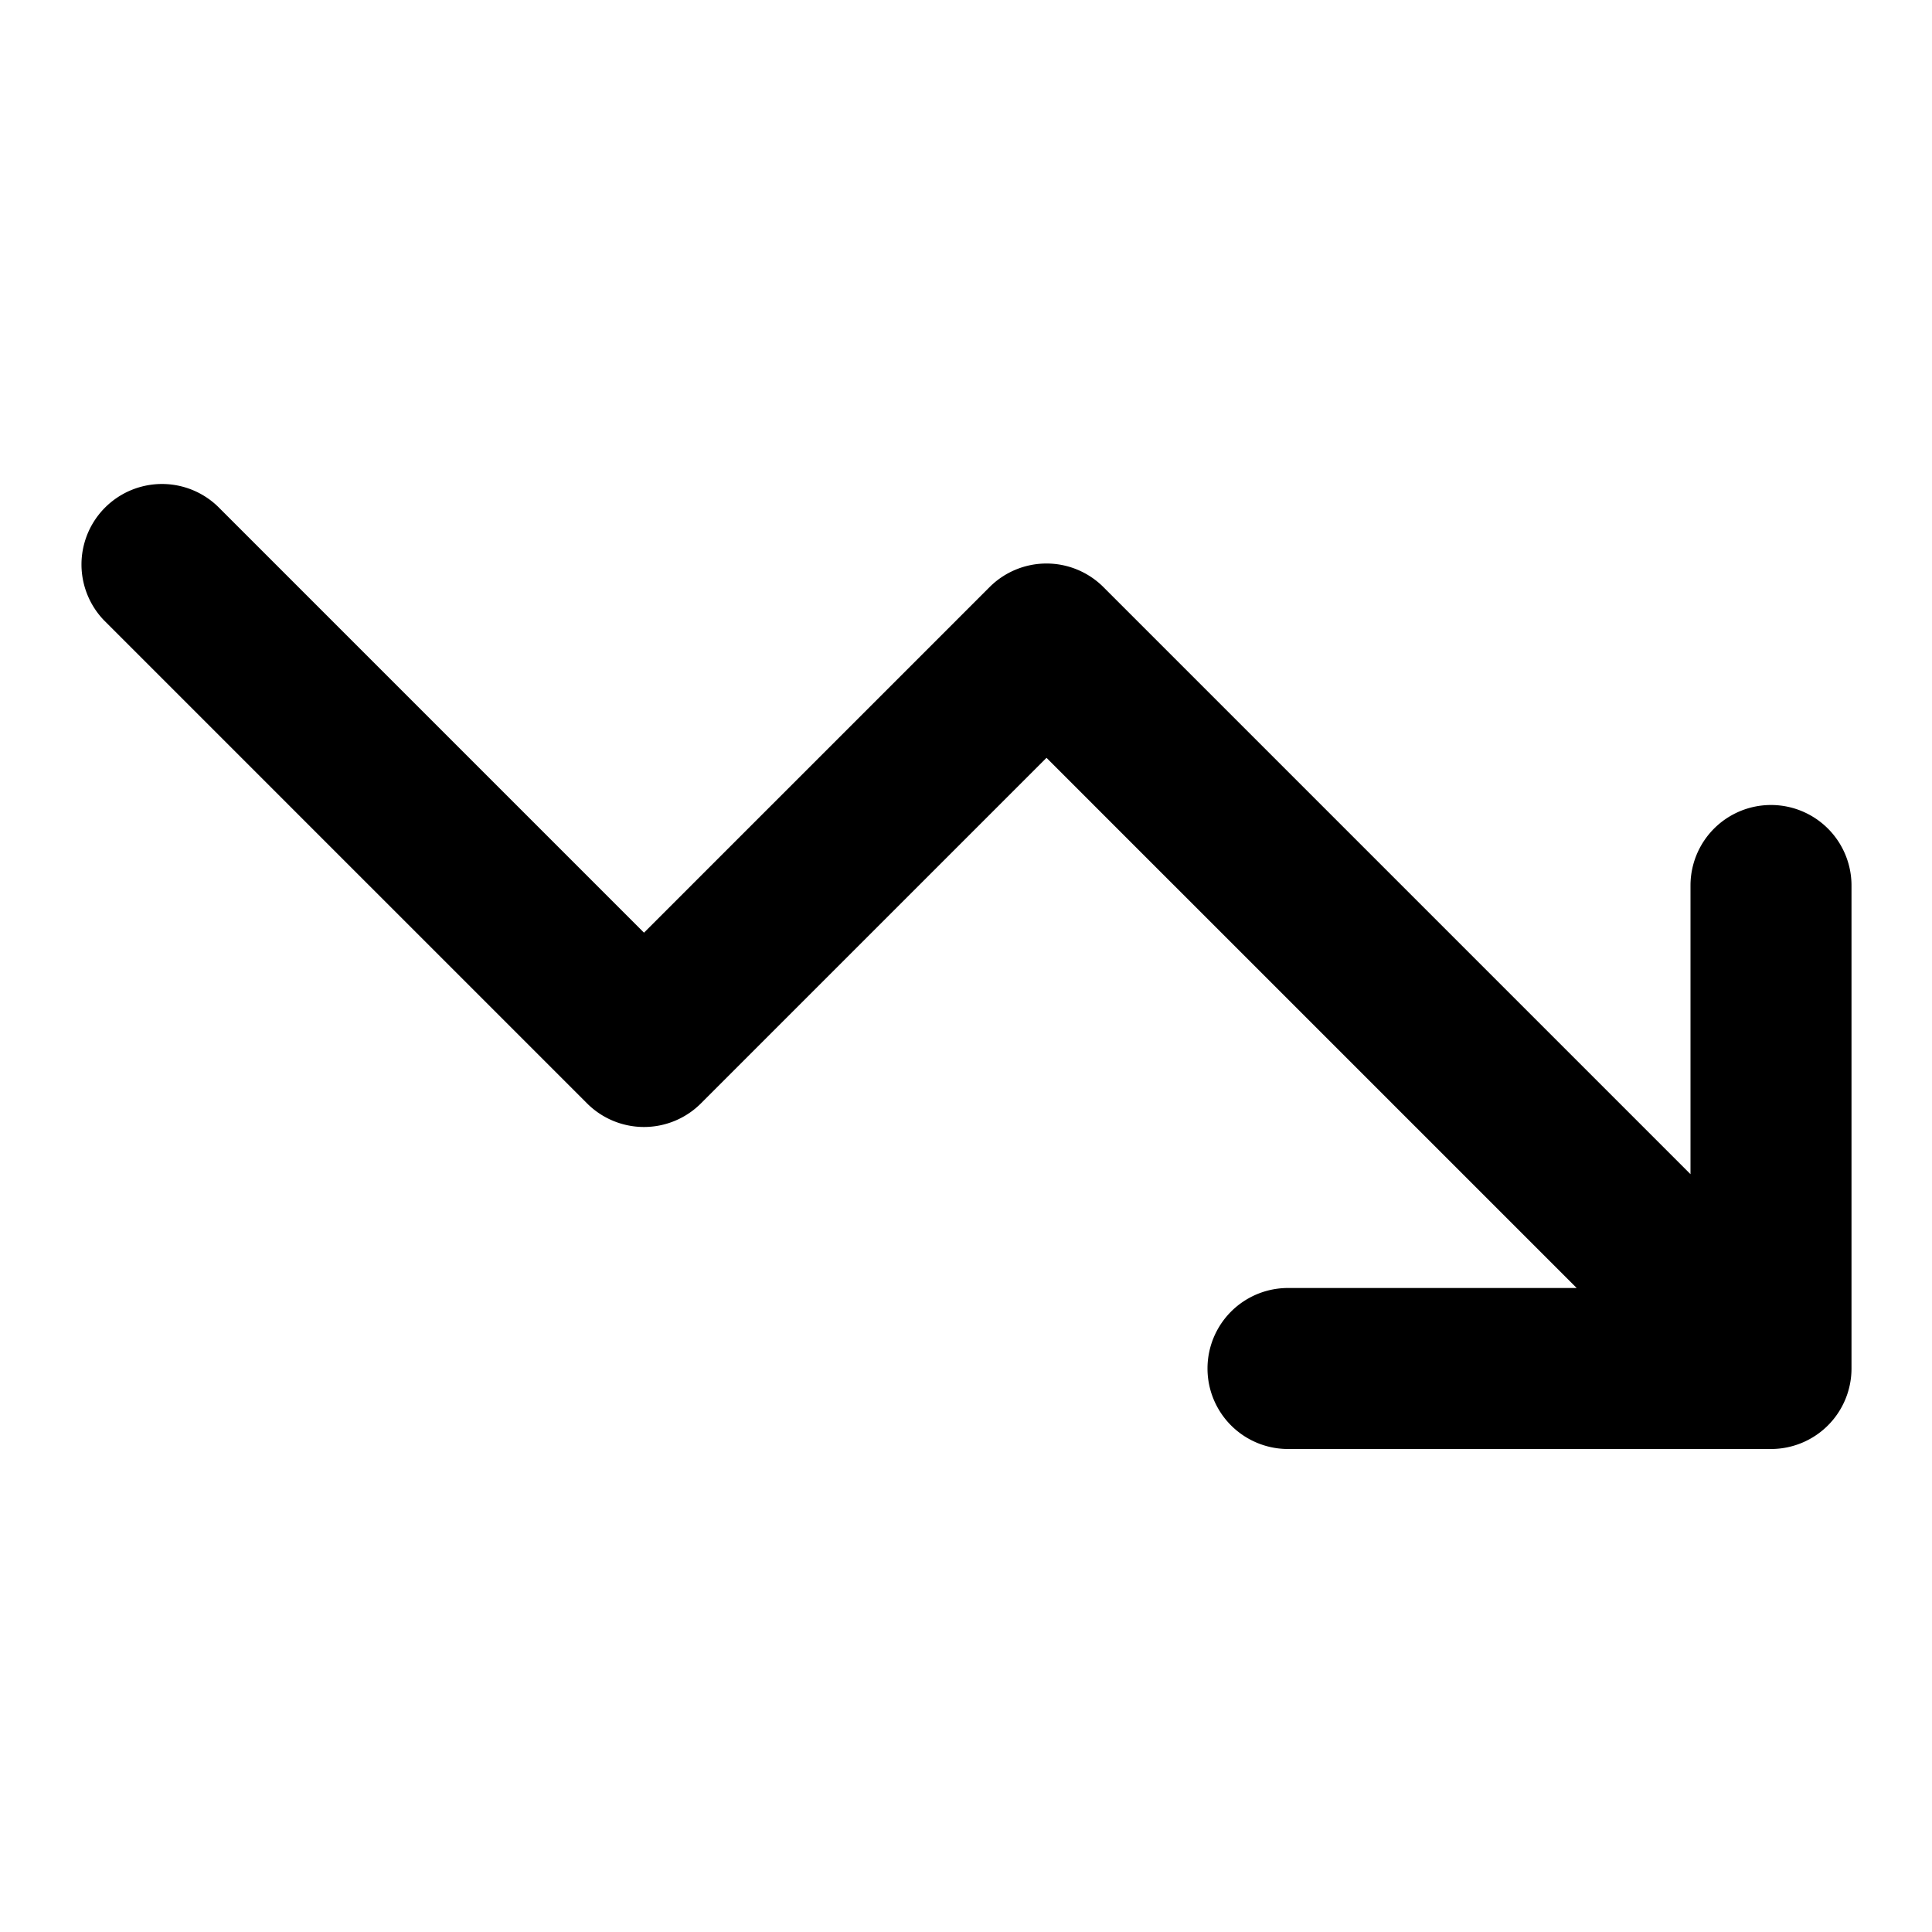 <svg viewBox="0 0 24 24" xmlns="http://www.w3.org/2000/svg">
  <path
    d="M16 18a1 1 0 1 1 0-2h3.586L13 9.414l-4.293 4.293a1 1 0 0 1-1.414 0l-6-6a1 1 0 0 1 1.414-1.414L8 11.586l4.293-4.293a1 1 0 0 1 1.414 0L21 14.586V11a1 1 0 1 1 2 0v6a1 1 0 0 1-1 1h-6Z"
  />
</svg>

